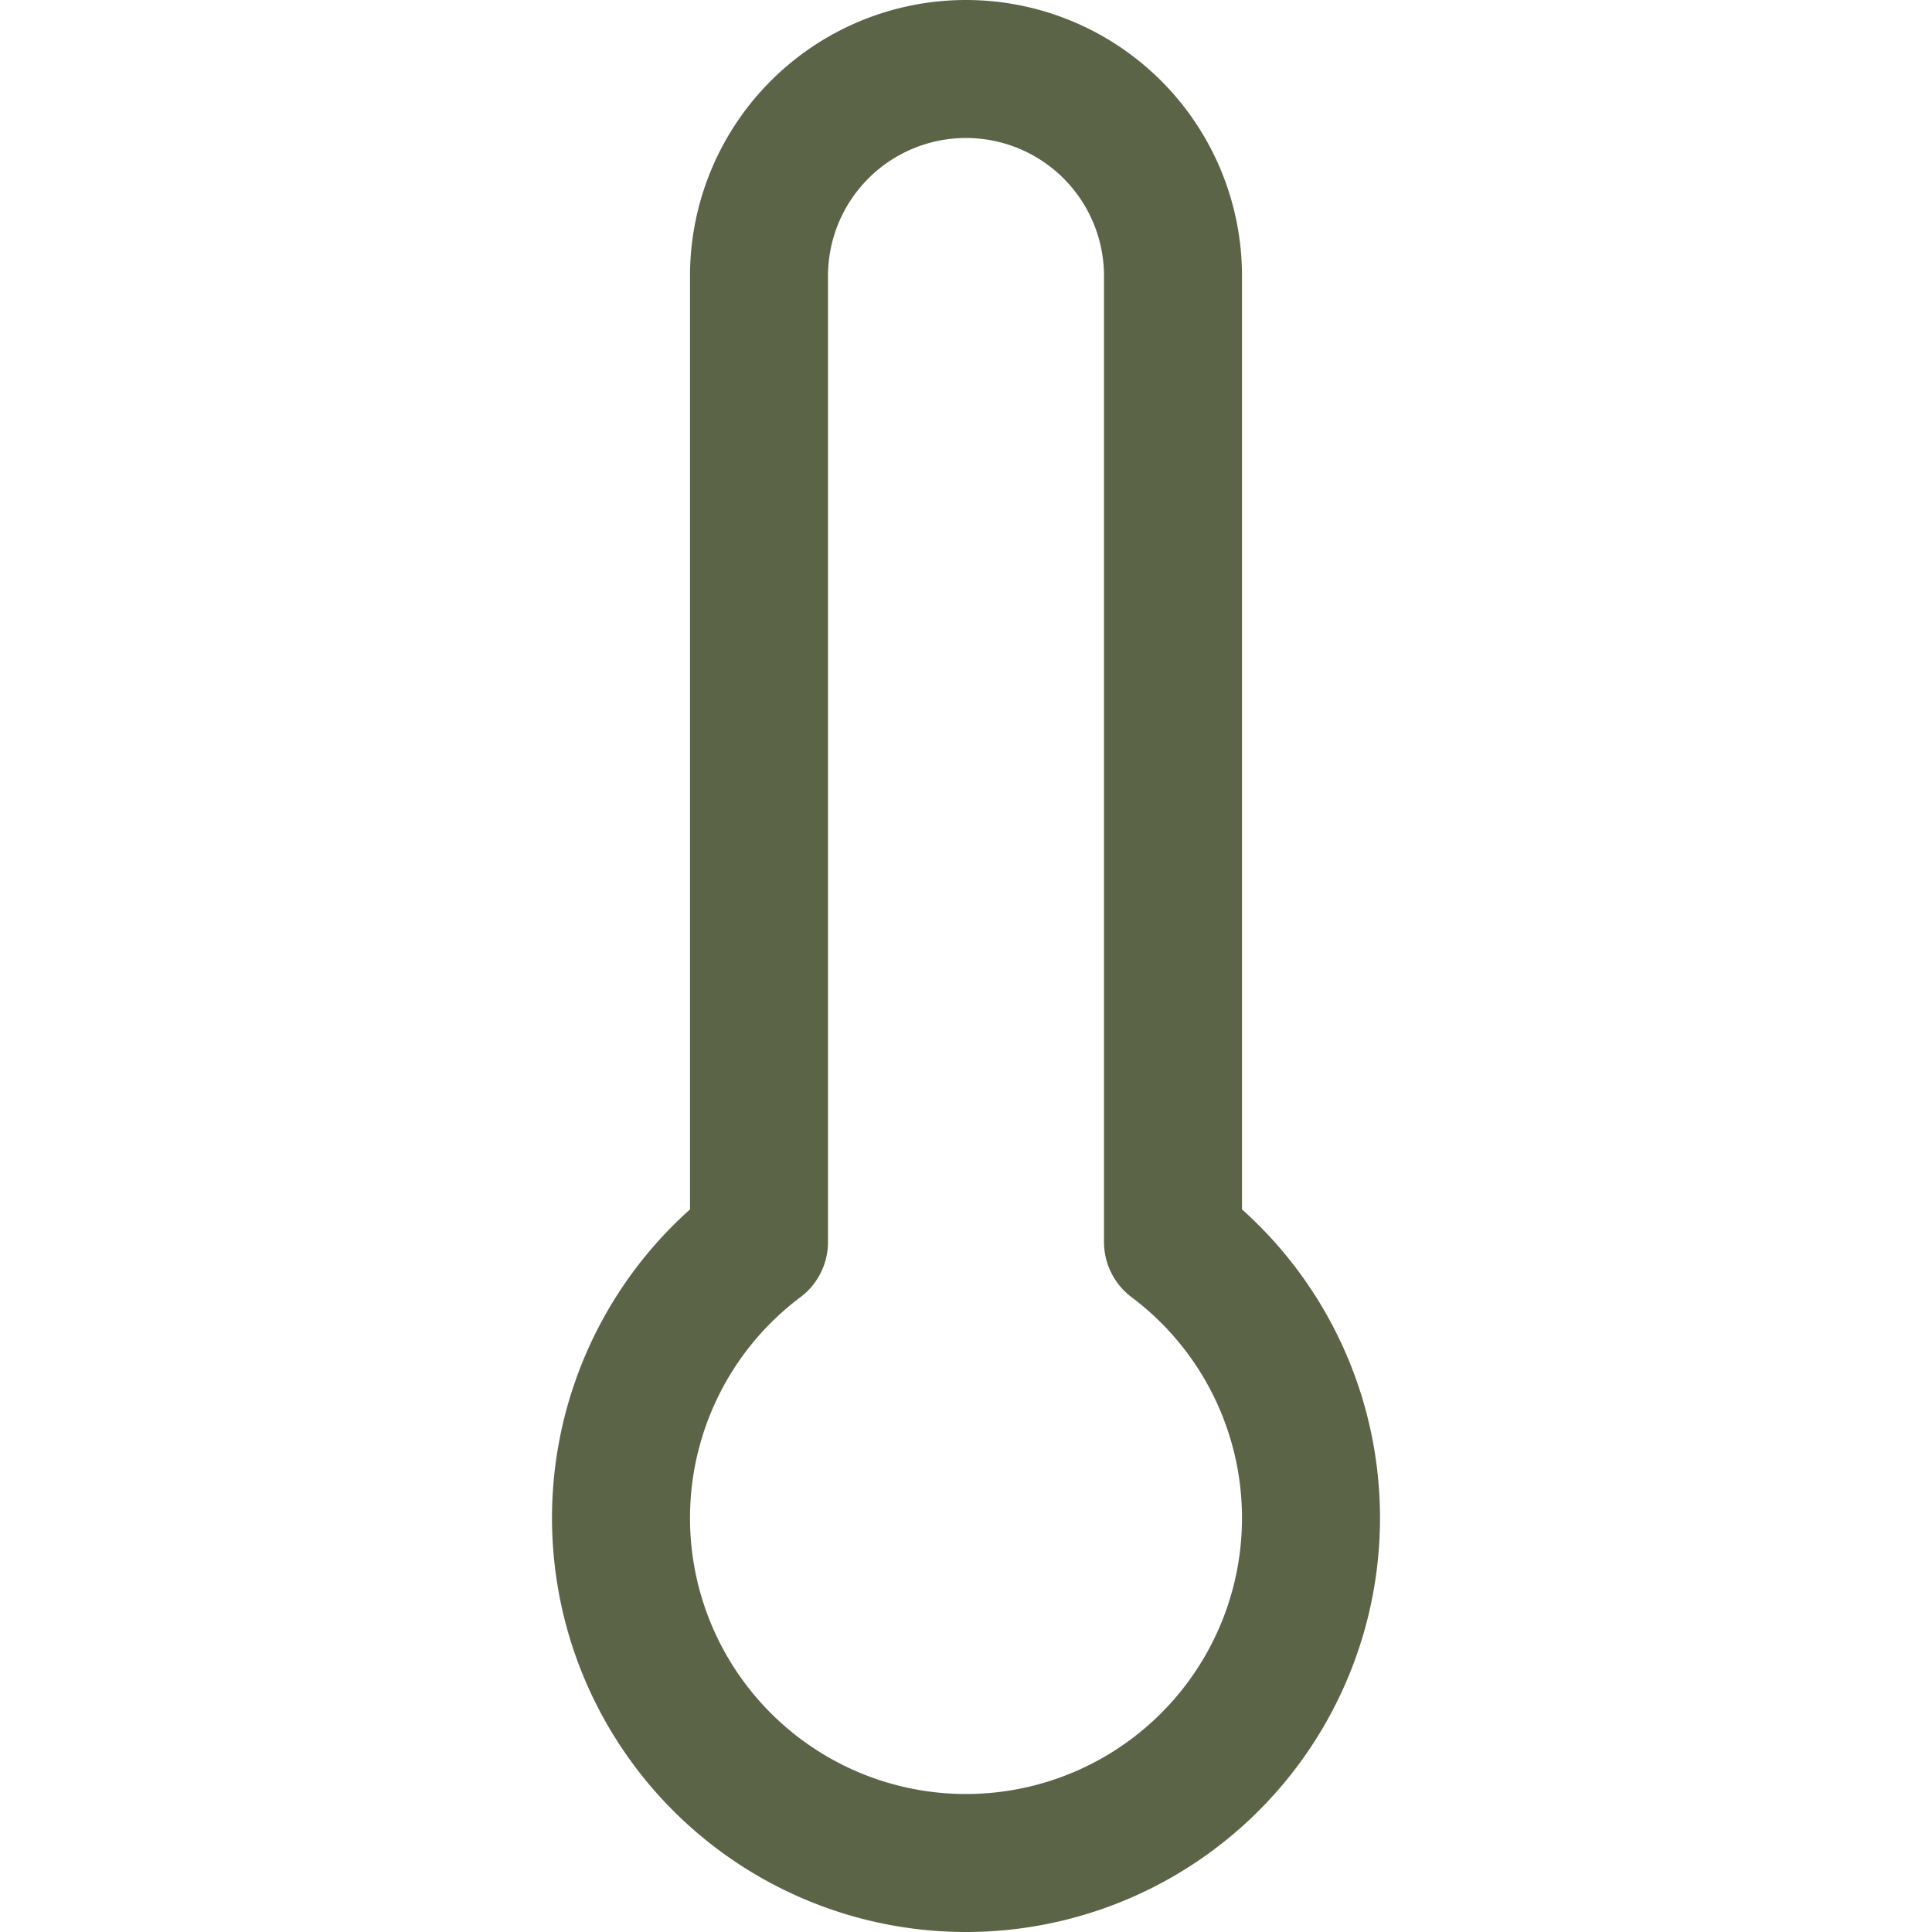 <svg xmlns="http://www.w3.org/2000/svg" width="100" height="100" viewBox="0 0 14 14"><path fill="none" stroke="#5C6448" stroke-linecap="round" stroke-linejoin="round" d="M8.5 9V2A1.5 1.5 0 0 0 7 .5h0A1.5 1.5 0 0 0 5.5 2v7a2.5 2.5 0 1 0 3 0Z"/></svg>